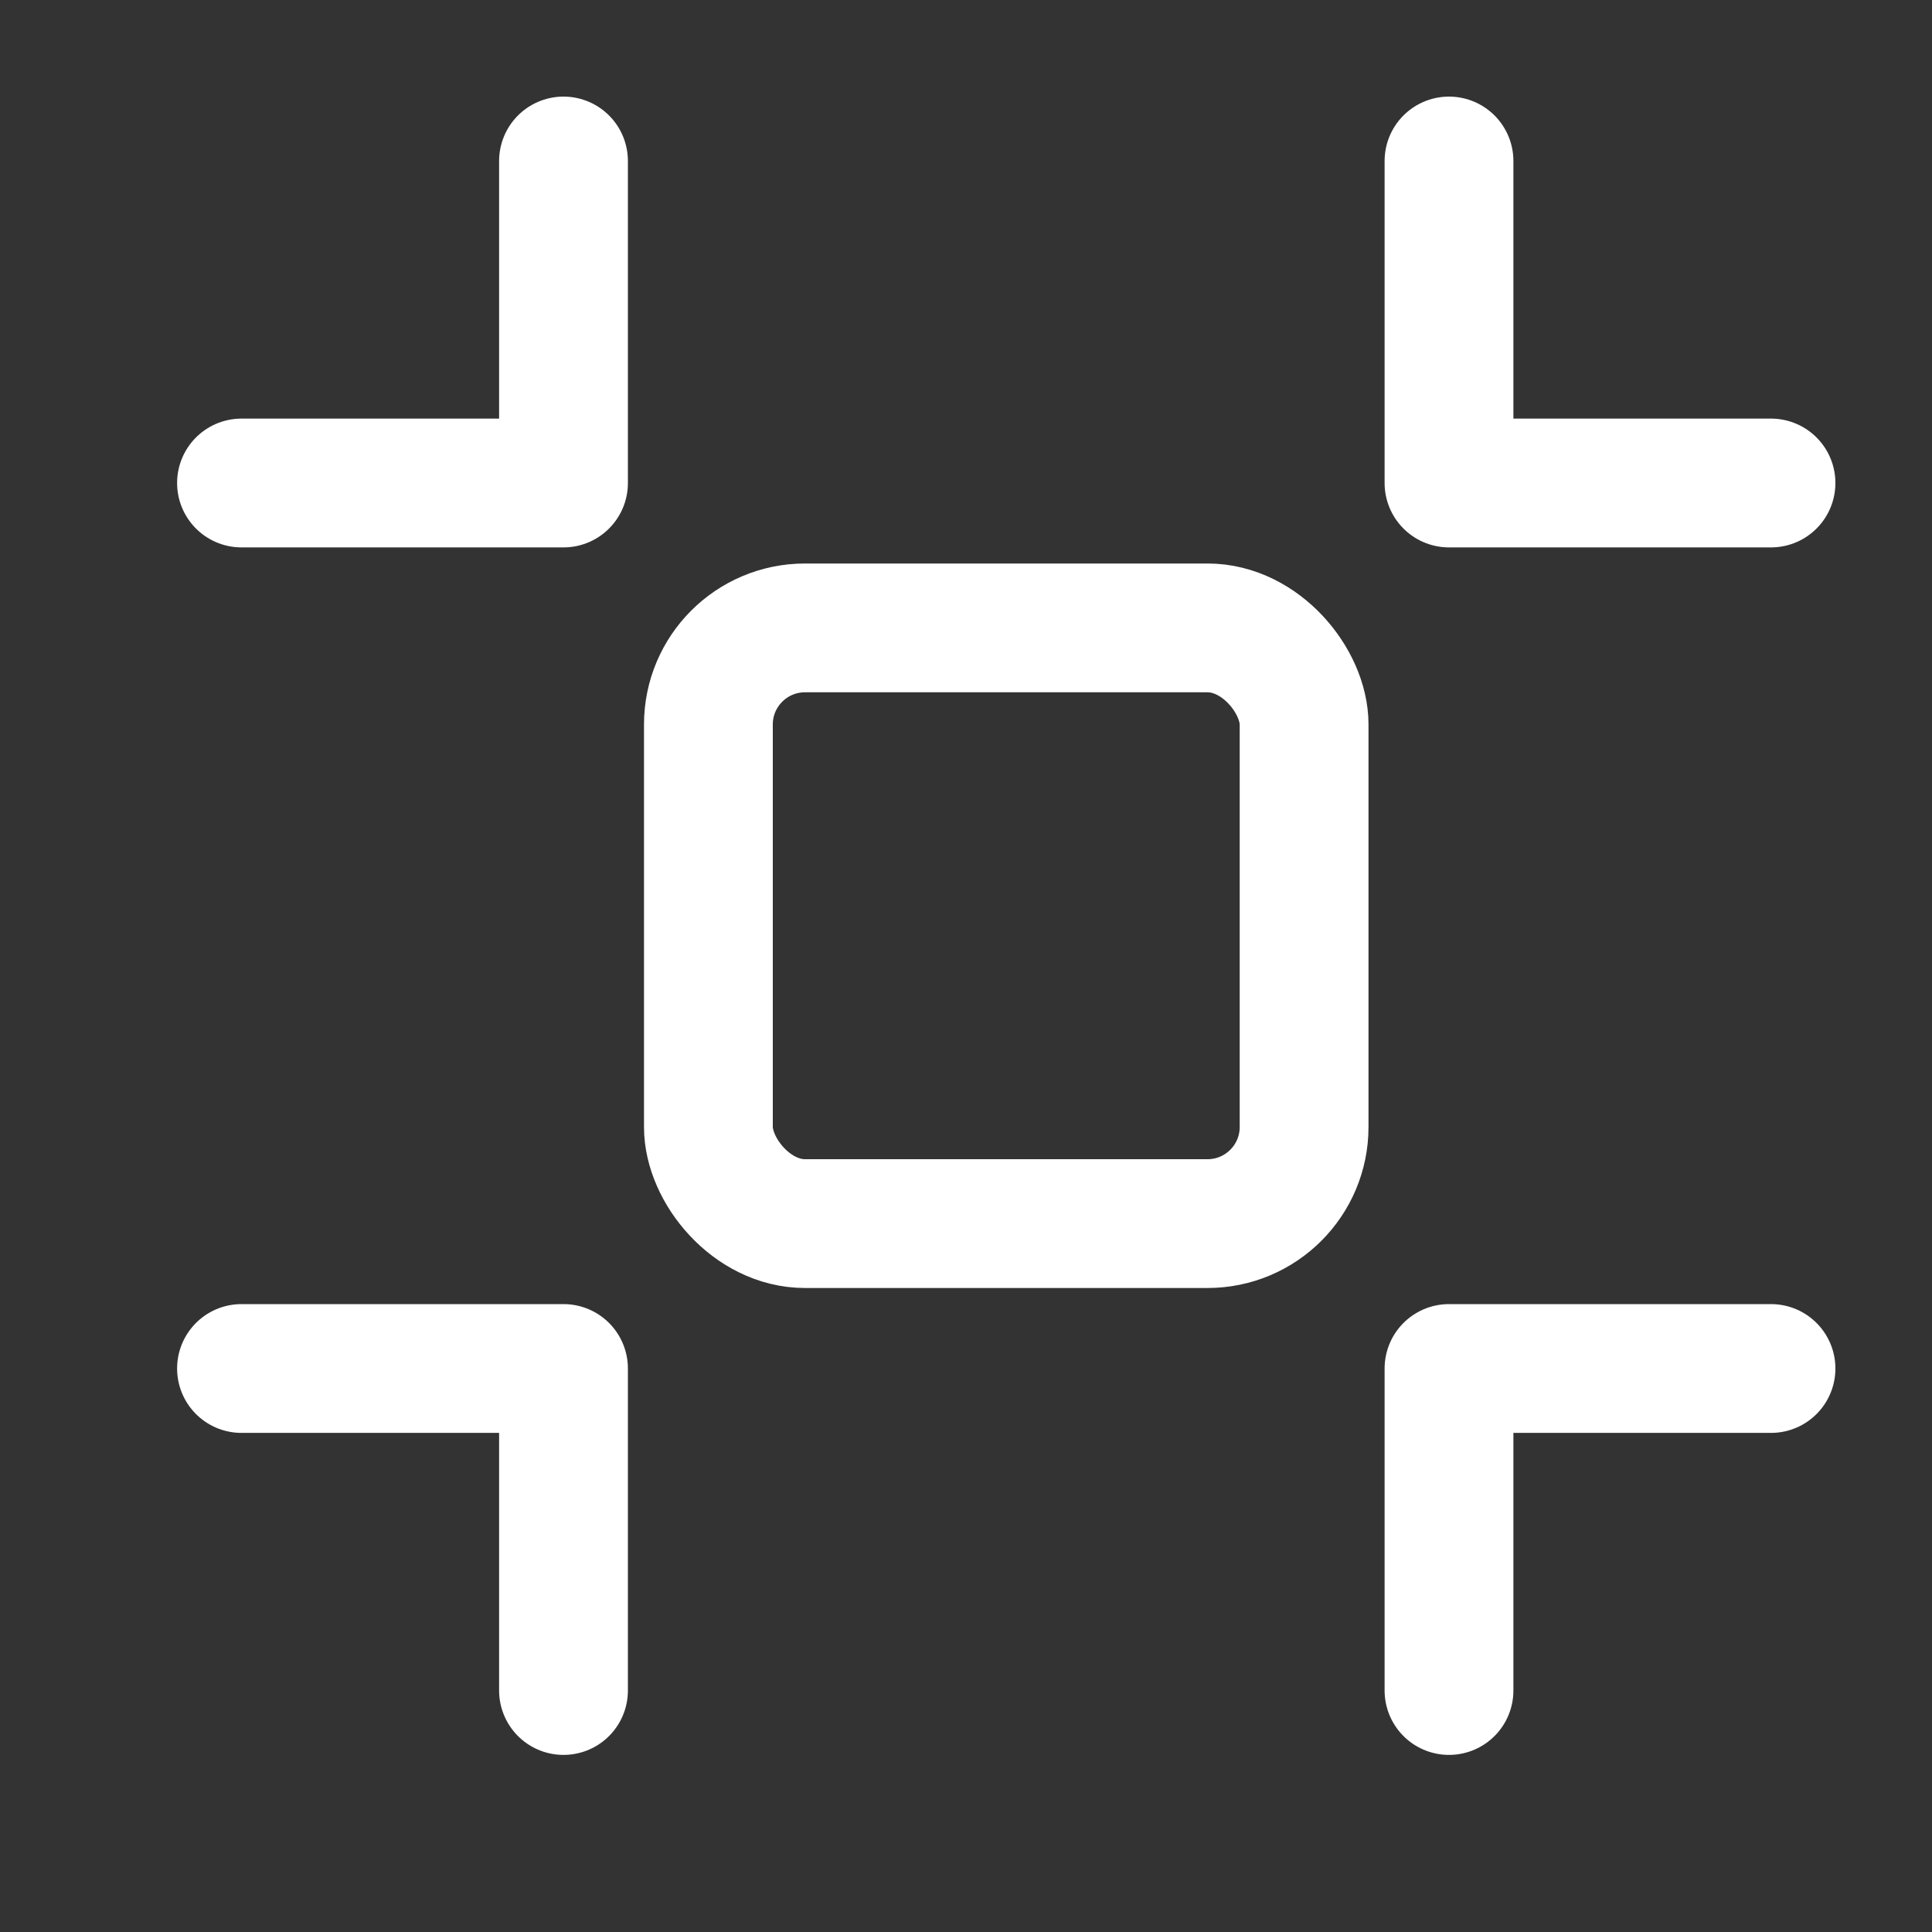 <svg width="24" height="24" viewBox="0 0 24 24" fill="none" xmlns="http://www.w3.org/2000/svg">
<rect x="0" y="0" width="24" height="24" fill="#333333" stroke="none"/>
<g id="ic_public_scale">
<g id="_org_to_fov">
<path id="Vector 3" d="M18 2V6H22" stroke="white" stroke-width="1.6" stroke-linecap="round" stroke-linejoin="round"/>
<path id="Vector 5" d="M18 21V17H22" stroke="white" stroke-width="1.6" stroke-linecap="round" stroke-linejoin="round"/>
<path id="Vector 4" d="M7 2V6H3" stroke="white" stroke-width="1.6" stroke-linecap="round" stroke-linejoin="round"/>
<path id="Vector 6" d="M7 21V17H3" stroke="white" stroke-width="1.6" stroke-linecap="round" stroke-linejoin="round"/>
<rect id="Rectangle 18" x="8.8" y="7.8" width="7.4" height="7.4" rx="1.2" stroke="white" stroke-width="1.6"/>
</g>
</g>
</svg>

